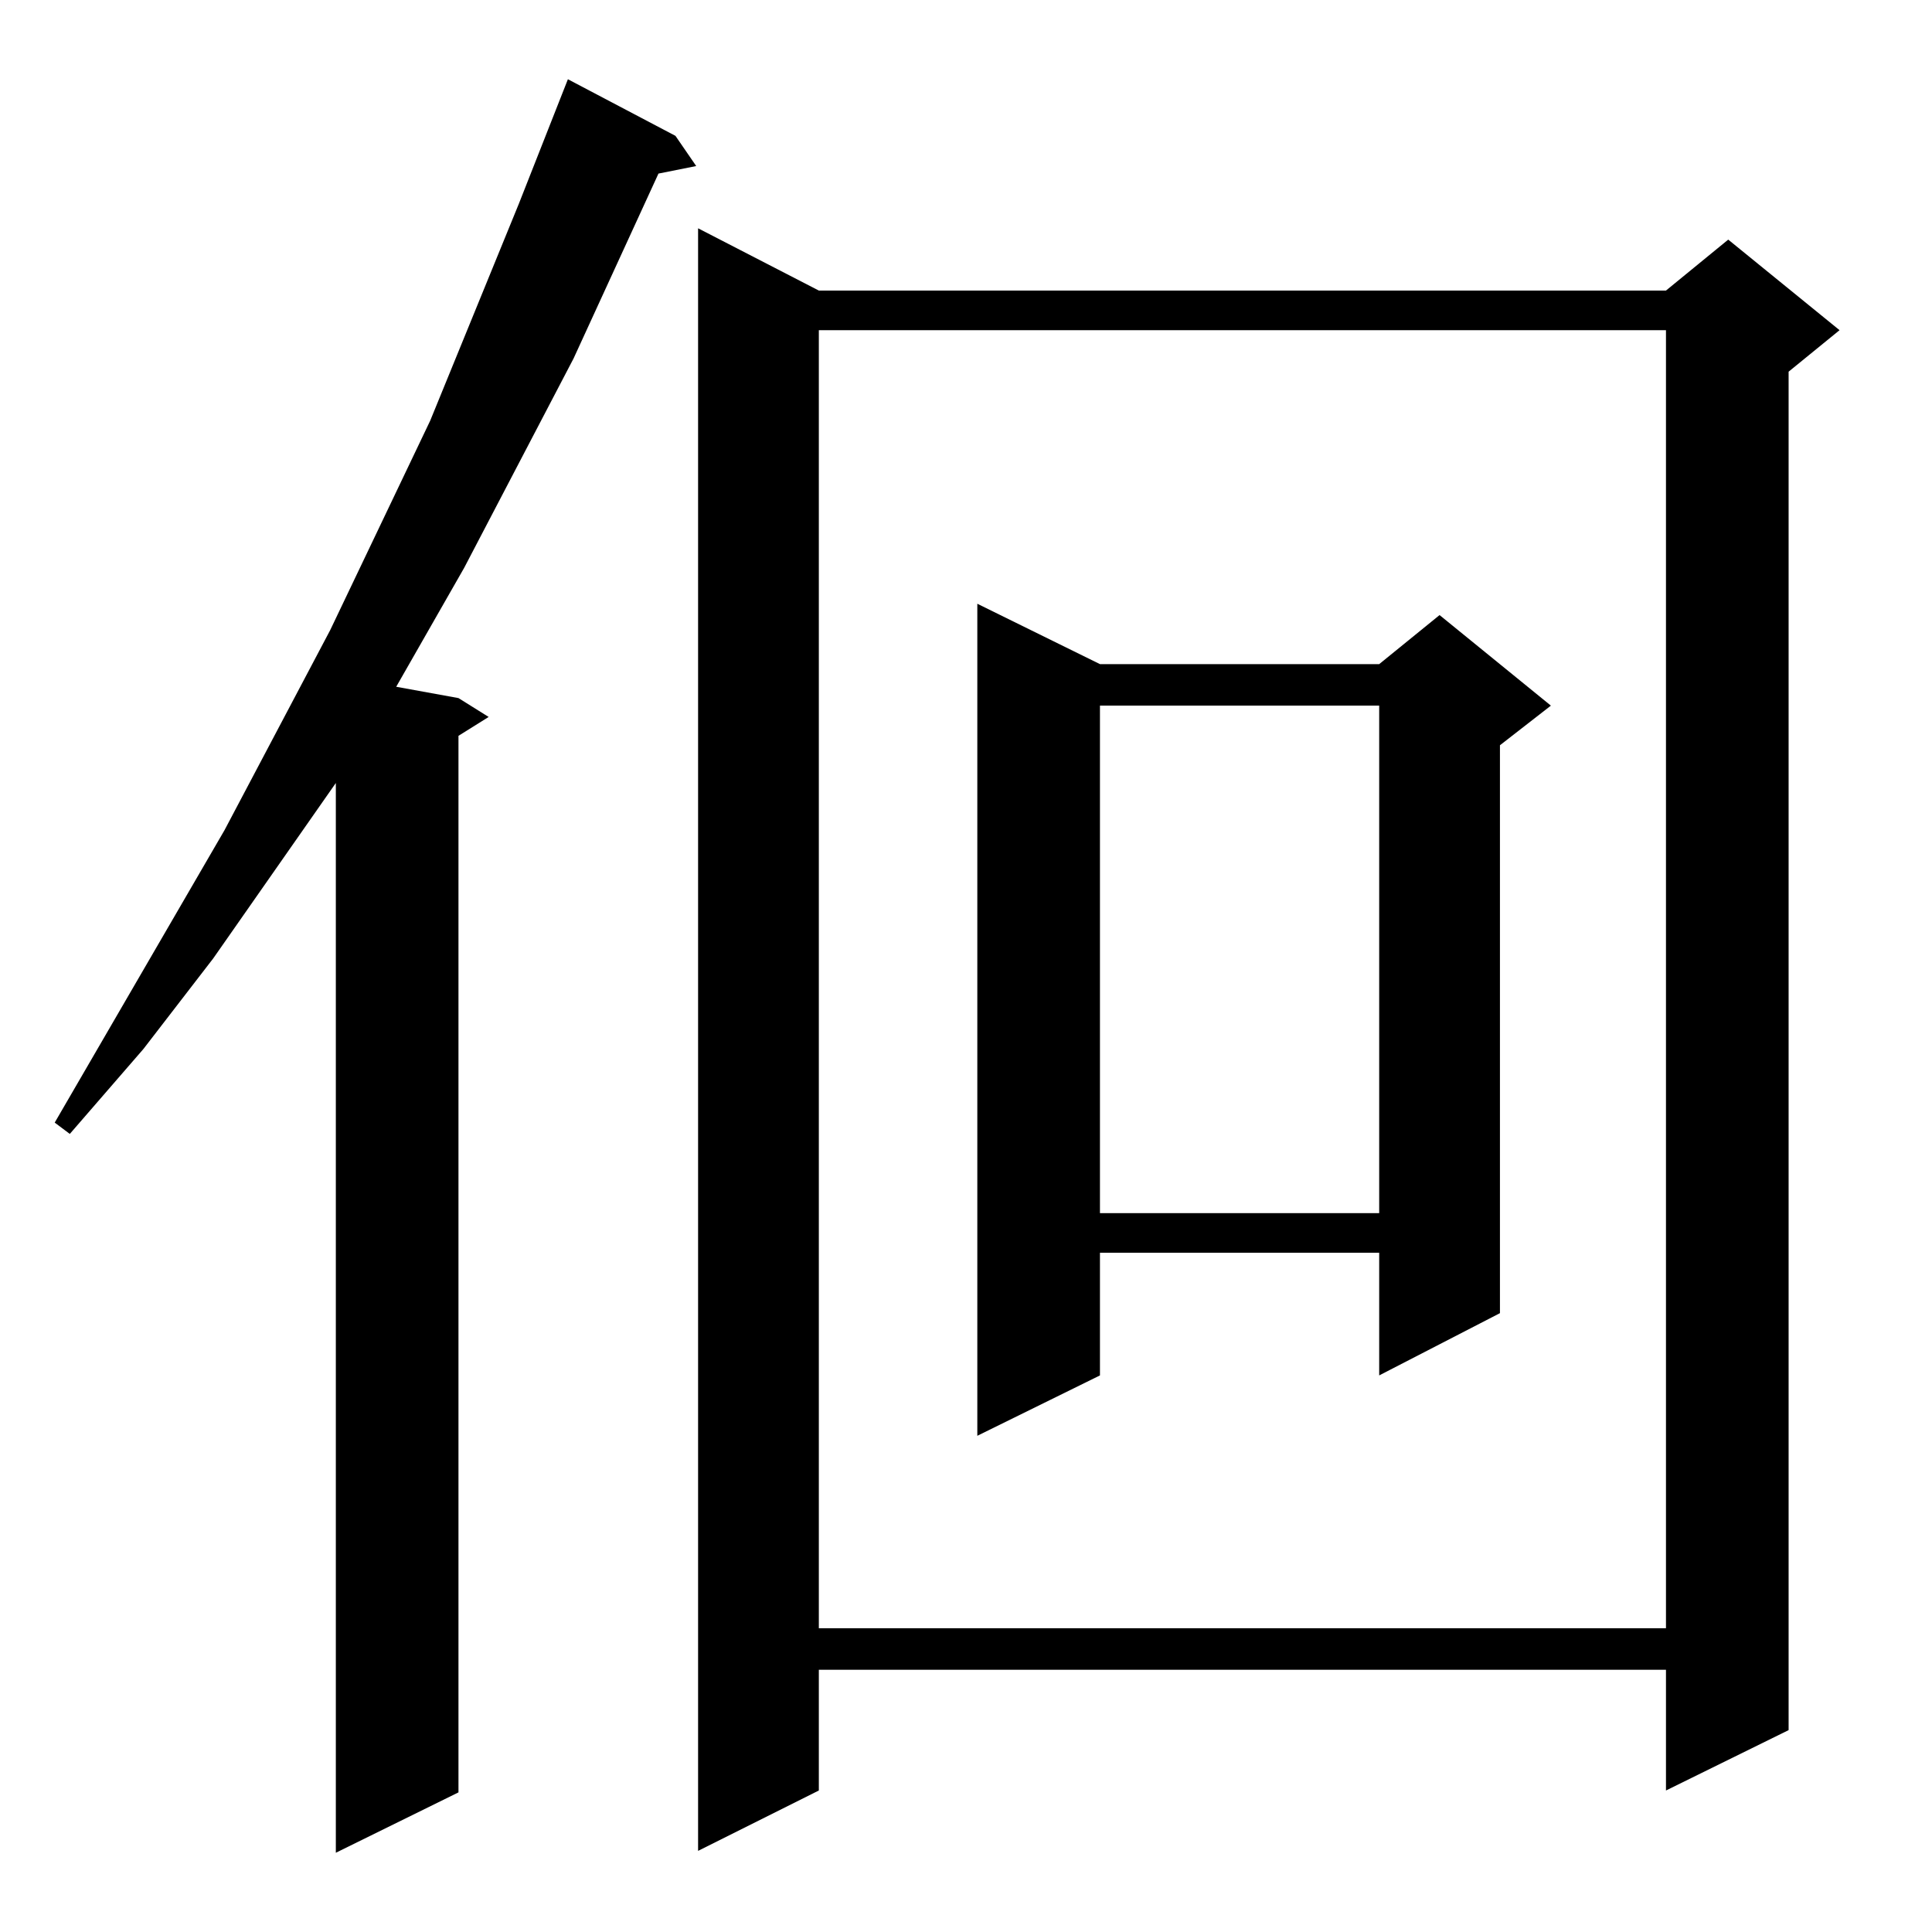 <?xml version="1.0" standalone="no"?>
<!DOCTYPE svg PUBLIC "-//W3C//DTD SVG 1.1//EN" "http://www.w3.org/Graphics/SVG/1.1/DTD/svg11.dtd" >
<svg xmlns="http://www.w3.org/2000/svg" xmlns:xlink="http://www.w3.org/1999/xlink" version="1.1" viewBox="0 -144 1024 1024">
  <g transform="matrix(1 0 0 -1 0 880)">
   <path fill="currentColor"
d="M358 952l11 -16l-20 -4l-45 -98l-58 -111l-36 -63l33 -6l16 -10l-16 -10v-560l-65 -32v567l-65 -93l-37 -48l-39 -45l-8 6l90 155l56 106l53 111l47 115l26 66zM434 870h449l33 27l59 -48l-27 -22v-720l-65 -32v64h-449v-64l-64 -32v860zM434 849v-688h449v688h-449z
M583 672h148l32 26l59 -48l-27 -21v-301l-64 -33v65h-148v-65l-65 -32v441zM583 650v-269h148v269h-148z" />
  </g>

</svg>
